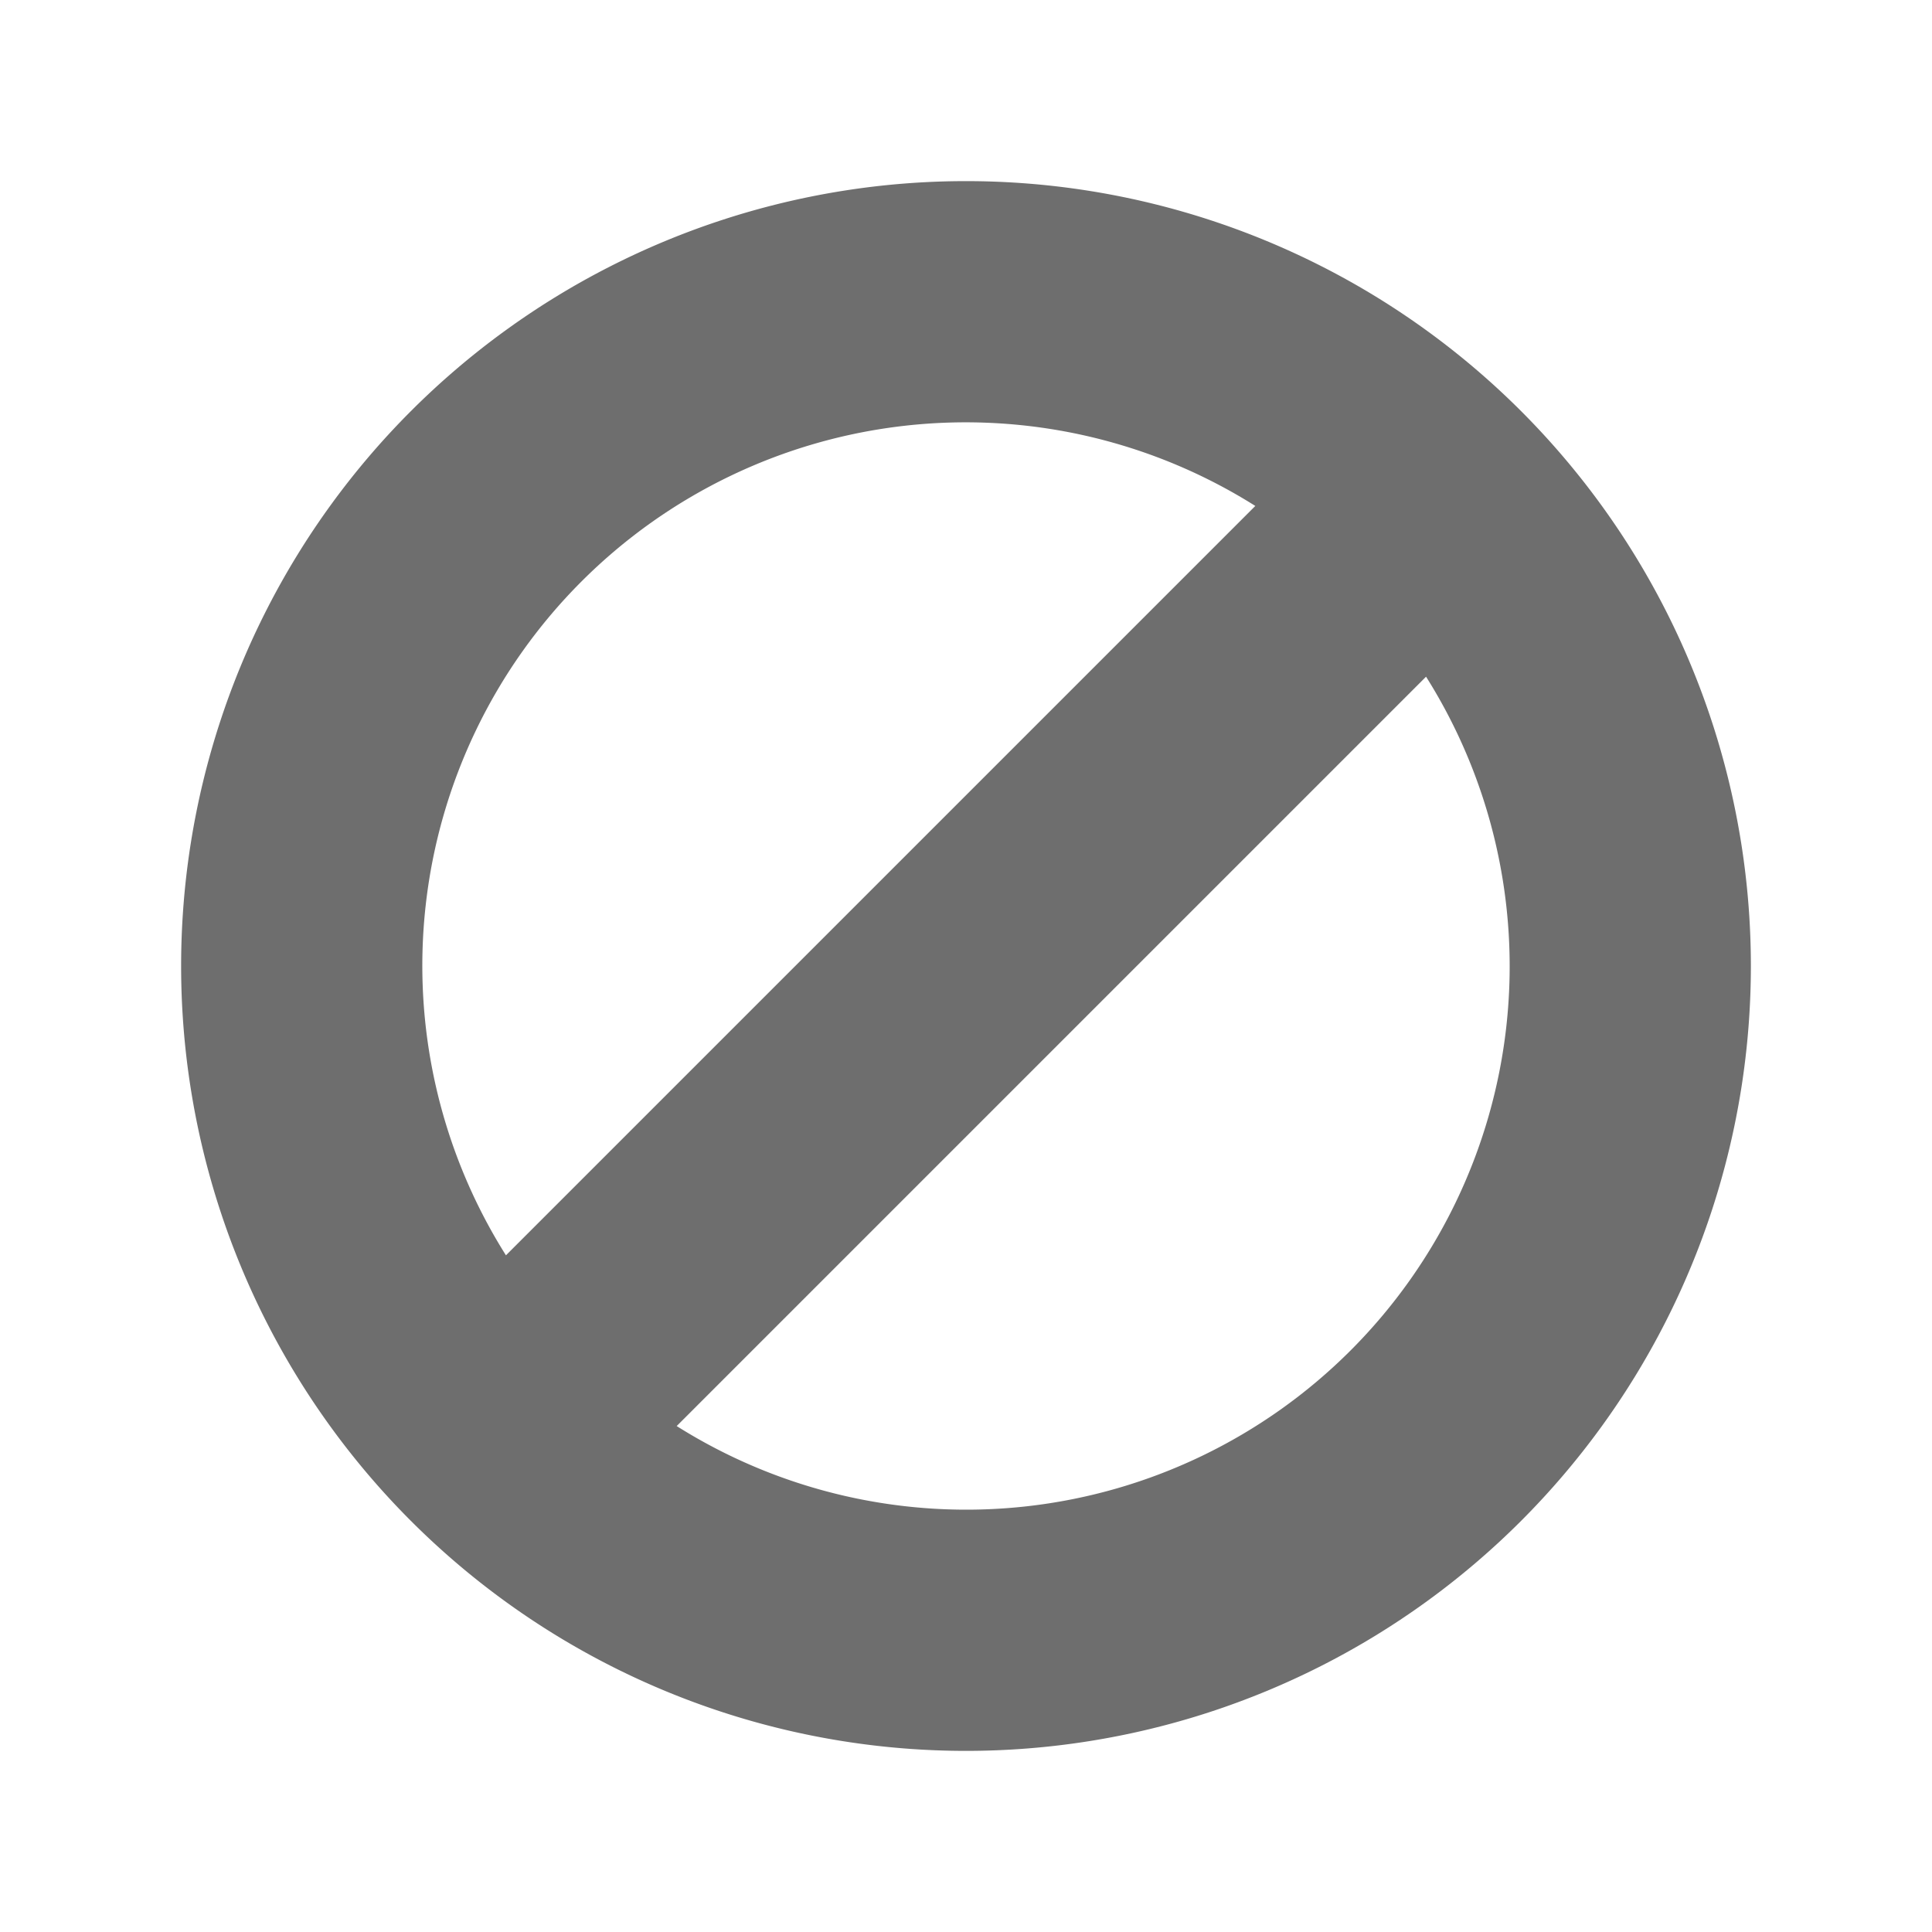 <svg xmlns="http://www.w3.org/2000/svg" width="16" height="16" viewBox="0 0 16 16"><defs id="colors"><linearGradient id="menuIconDisabled"><stop offset="0" stop-color="#6E6E6E"/></linearGradient></defs><rect id="frame" width="16" height="16" fill="none"/><path fill="url(#menuIconDisabled)" fill-rule="evenodd" d="M5.604 11.81a4.5 4.5 0 0 0 6.206-6.206L5.604 11.81zM4.19 10.396l6.206-6.206a4.5 4.5 0 0 0-6.206 6.206zM8 14.5a6.5 6.5 0 1 1 0-13 6.5 6.5 0 0 1 0 13z"/></svg>